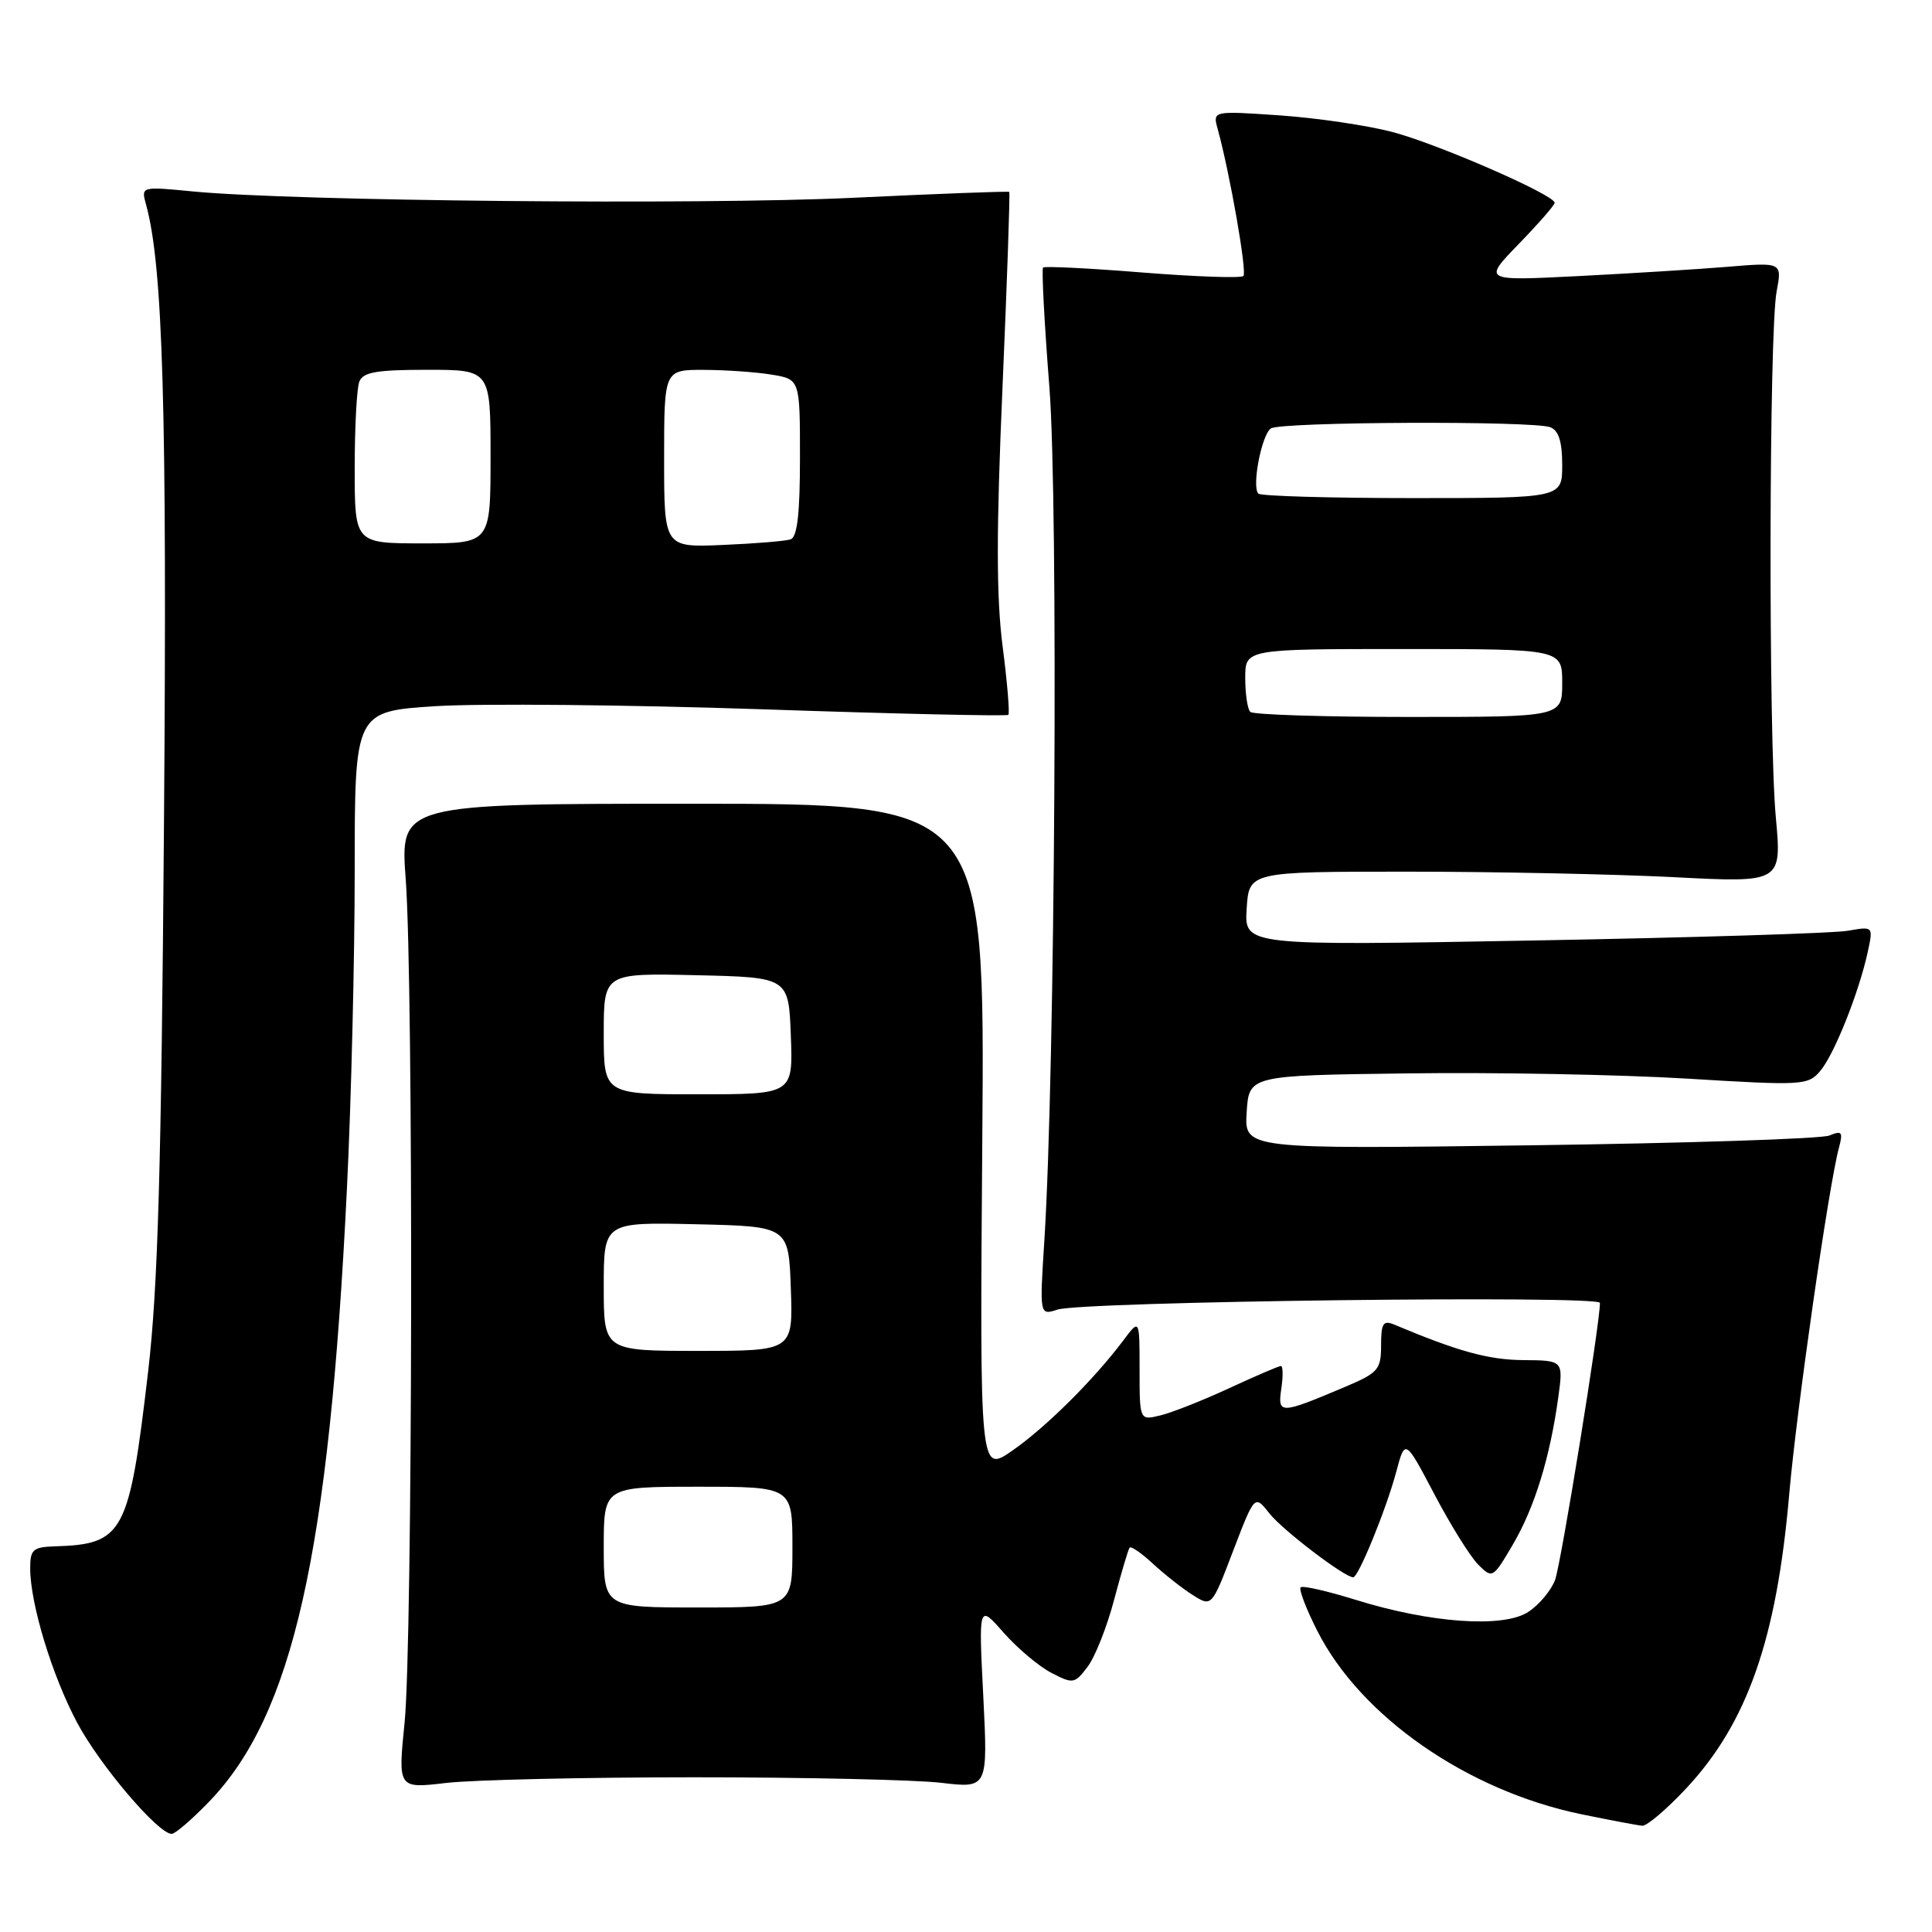 <?xml version="1.0" encoding="UTF-8" standalone="no"?>
<!DOCTYPE svg PUBLIC "-//W3C//DTD SVG 1.1//EN" "http://www.w3.org/Graphics/SVG/1.1/DTD/svg11.dtd" >
<svg xmlns="http://www.w3.org/2000/svg" xmlns:xlink="http://www.w3.org/1999/xlink" version="1.1" viewBox="0 0 256 256">
 <g >
 <path fill="currentColor"
d=" M 27.69 238.75 C 38.81 227.24 43.61 205.90 45.97 157.50 C 46.54 145.95 47.00 127.00 47.00 115.38 C 47.00 94.26 47.00 94.26 57.75 93.57 C 63.66 93.20 83.07 93.38 100.88 93.98 C 118.69 94.59 133.42 94.92 133.61 94.72 C 133.81 94.52 133.47 90.43 132.85 85.62 C 132.01 79.15 132.01 70.24 132.84 51.25 C 133.45 37.16 133.85 25.54 133.73 25.43 C 133.60 25.32 124.28 25.67 113.00 26.21 C 92.72 27.17 38.93 26.65 25.59 25.37 C 18.69 24.70 18.69 24.70 19.35 27.10 C 21.59 35.19 22.15 54.22 21.73 108.88 C 21.38 154.84 20.93 170.57 19.63 181.72 C 17.11 203.26 16.39 204.62 7.25 204.90 C 4.38 204.99 4.00 205.33 4.00 207.79 C 4.00 212.50 6.90 222.03 10.23 228.28 C 13.23 233.91 20.96 243.00 22.75 243.00 C 23.21 243.00 25.43 241.09 27.69 238.75 Z  M 223.43 236.97 C 231.53 228.31 235.42 217.19 237.08 198.00 C 238.04 186.91 242.32 157.05 243.67 152.08 C 244.23 149.99 244.06 149.77 242.41 150.46 C 241.36 150.90 223.49 151.48 202.69 151.76 C 164.88 152.27 164.88 152.27 165.19 147.38 C 165.50 142.50 165.50 142.50 186.50 142.23 C 198.05 142.07 214.70 142.39 223.50 142.92 C 238.87 143.86 239.57 143.82 241.19 141.91 C 243.04 139.74 246.33 131.49 247.49 126.12 C 248.22 122.74 248.22 122.74 244.86 123.33 C 243.01 123.66 224.26 124.24 203.19 124.62 C 164.88 125.32 164.88 125.32 165.19 120.41 C 165.50 115.50 165.50 115.50 186.50 115.50 C 198.05 115.50 213.94 115.83 221.80 116.23 C 236.10 116.97 236.10 116.97 235.30 108.23 C 234.32 97.54 234.40 43.98 235.41 38.63 C 236.14 34.75 236.14 34.75 228.82 35.36 C 224.79 35.69 215.88 36.24 209.00 36.59 C 196.50 37.22 196.50 37.22 201.25 32.32 C 203.86 29.63 206.00 27.18 206.00 26.87 C 206.00 25.83 190.54 19.08 184.50 17.49 C 181.20 16.62 174.49 15.63 169.59 15.29 C 160.68 14.68 160.68 14.68 161.35 17.09 C 162.98 23.03 165.26 36.07 164.76 36.57 C 164.45 36.88 158.44 36.67 151.39 36.11 C 144.35 35.54 138.42 35.25 138.21 35.45 C 138.01 35.66 138.38 42.79 139.05 51.31 C 140.25 66.75 139.81 141.97 138.38 164.40 C 137.75 174.30 137.75 174.30 140.12 173.53 C 143.46 172.44 212.00 171.60 212.00 172.64 C 212.00 175.46 206.84 207.28 206.05 209.37 C 205.52 210.76 203.93 212.66 202.50 213.59 C 199.21 215.75 189.53 215.07 179.65 211.99 C 175.89 210.82 172.59 210.07 172.34 210.33 C 172.08 210.59 173.07 213.19 174.55 216.10 C 180.31 227.47 194.41 237.26 209.50 240.39 C 213.35 241.18 217.00 241.87 217.61 241.92 C 218.23 241.96 220.84 239.74 223.43 236.97 Z  M 92.00 235.50 C 106.58 235.50 121.29 235.83 124.70 236.23 C 130.90 236.96 130.90 236.96 130.29 224.76 C 129.67 212.56 129.67 212.56 132.98 216.33 C 134.81 218.40 137.65 220.80 139.31 221.66 C 142.19 223.15 142.40 223.12 144.11 220.86 C 145.10 219.56 146.68 215.57 147.62 212.00 C 148.57 208.43 149.49 205.31 149.68 205.07 C 149.87 204.84 151.25 205.79 152.76 207.19 C 154.27 208.59 156.64 210.46 158.03 211.34 C 160.56 212.94 160.56 212.94 163.40 205.49 C 166.25 198.05 166.25 198.05 168.20 200.53 C 169.93 202.73 178.15 209.00 179.31 209.00 C 180.00 209.00 183.68 199.98 185.00 195.06 C 186.18 190.62 186.18 190.62 190.07 198.01 C 192.21 202.08 194.82 206.27 195.87 207.32 C 197.75 209.20 197.83 209.15 200.48 204.63 C 203.35 199.73 205.38 193.13 206.48 185.16 C 207.15 180.26 207.15 180.26 201.81 180.22 C 197.22 180.18 193.20 179.07 184.75 175.52 C 183.28 174.90 183.00 175.34 183.00 178.27 C 183.00 181.48 182.62 181.91 178.25 183.76 C 169.60 187.42 169.28 187.43 169.78 184.01 C 170.03 182.36 170.00 181.00 169.73 181.00 C 169.45 181.00 166.36 182.33 162.86 183.95 C 159.36 185.57 155.26 187.19 153.75 187.55 C 151.00 188.22 151.00 188.22 151.00 181.47 C 151.00 174.73 151.00 174.73 148.84 177.62 C 144.95 182.80 138.59 189.12 134.16 192.20 C 129.82 195.22 129.82 195.22 130.16 150.86 C 130.50 106.50 130.50 106.50 91.76 106.50 C 53.02 106.50 53.02 106.50 53.76 116.50 C 54.80 130.56 54.68 217.68 53.61 228.25 C 52.73 237.00 52.73 237.00 59.11 236.25 C 62.63 235.84 77.42 235.50 92.00 235.50 Z  M 88.00 60.77 C 88.00 49.00 88.00 49.00 93.25 49.01 C 96.14 49.02 100.19 49.30 102.25 49.64 C 106.00 50.26 106.00 50.26 106.00 60.66 C 106.00 68.10 105.64 71.18 104.75 71.47 C 104.06 71.70 100.01 72.03 95.75 72.21 C 88.00 72.54 88.00 72.54 88.00 60.77 Z  M 47.00 62.08 C 47.00 56.63 47.27 51.45 47.61 50.58 C 48.09 49.31 49.88 49.00 56.61 49.00 C 65.00 49.00 65.00 49.00 65.00 60.50 C 65.00 72.00 65.00 72.00 56.00 72.00 C 47.00 72.00 47.00 72.00 47.00 62.08 Z  M 165.67 94.33 C 165.30 93.97 165.00 91.94 165.00 89.83 C 165.00 86.00 165.00 86.00 186.00 86.00 C 207.00 86.00 207.00 86.00 207.00 90.50 C 207.00 95.00 207.00 95.00 186.67 95.00 C 175.48 95.00 166.03 94.70 165.67 94.33 Z  M 166.74 65.41 C 165.84 64.51 167.17 57.60 168.40 56.77 C 169.72 55.88 203.16 55.74 205.42 56.61 C 206.53 57.03 207.00 58.52 207.00 61.61 C 207.00 66.00 207.00 66.00 187.17 66.00 C 176.26 66.00 167.07 65.73 166.74 65.41 Z  M 80.00 205.00 C 80.00 197.00 80.00 197.00 92.50 197.00 C 105.00 197.00 105.00 197.00 105.00 205.00 C 105.00 213.00 105.00 213.00 92.50 213.00 C 80.00 213.00 80.00 213.00 80.00 205.00 Z  M 80.00 170.47 C 80.00 161.94 80.00 161.94 92.25 162.22 C 104.50 162.50 104.50 162.50 104.79 170.75 C 105.08 179.00 105.08 179.00 92.54 179.00 C 80.00 179.00 80.00 179.00 80.00 170.47 Z  M 80.00 136.97 C 80.00 128.94 80.00 128.94 92.25 129.22 C 104.50 129.50 104.50 129.50 104.79 137.25 C 105.08 145.00 105.08 145.00 92.54 145.00 C 80.00 145.00 80.00 145.00 80.00 136.97 Z "/>
</g>
</svg>